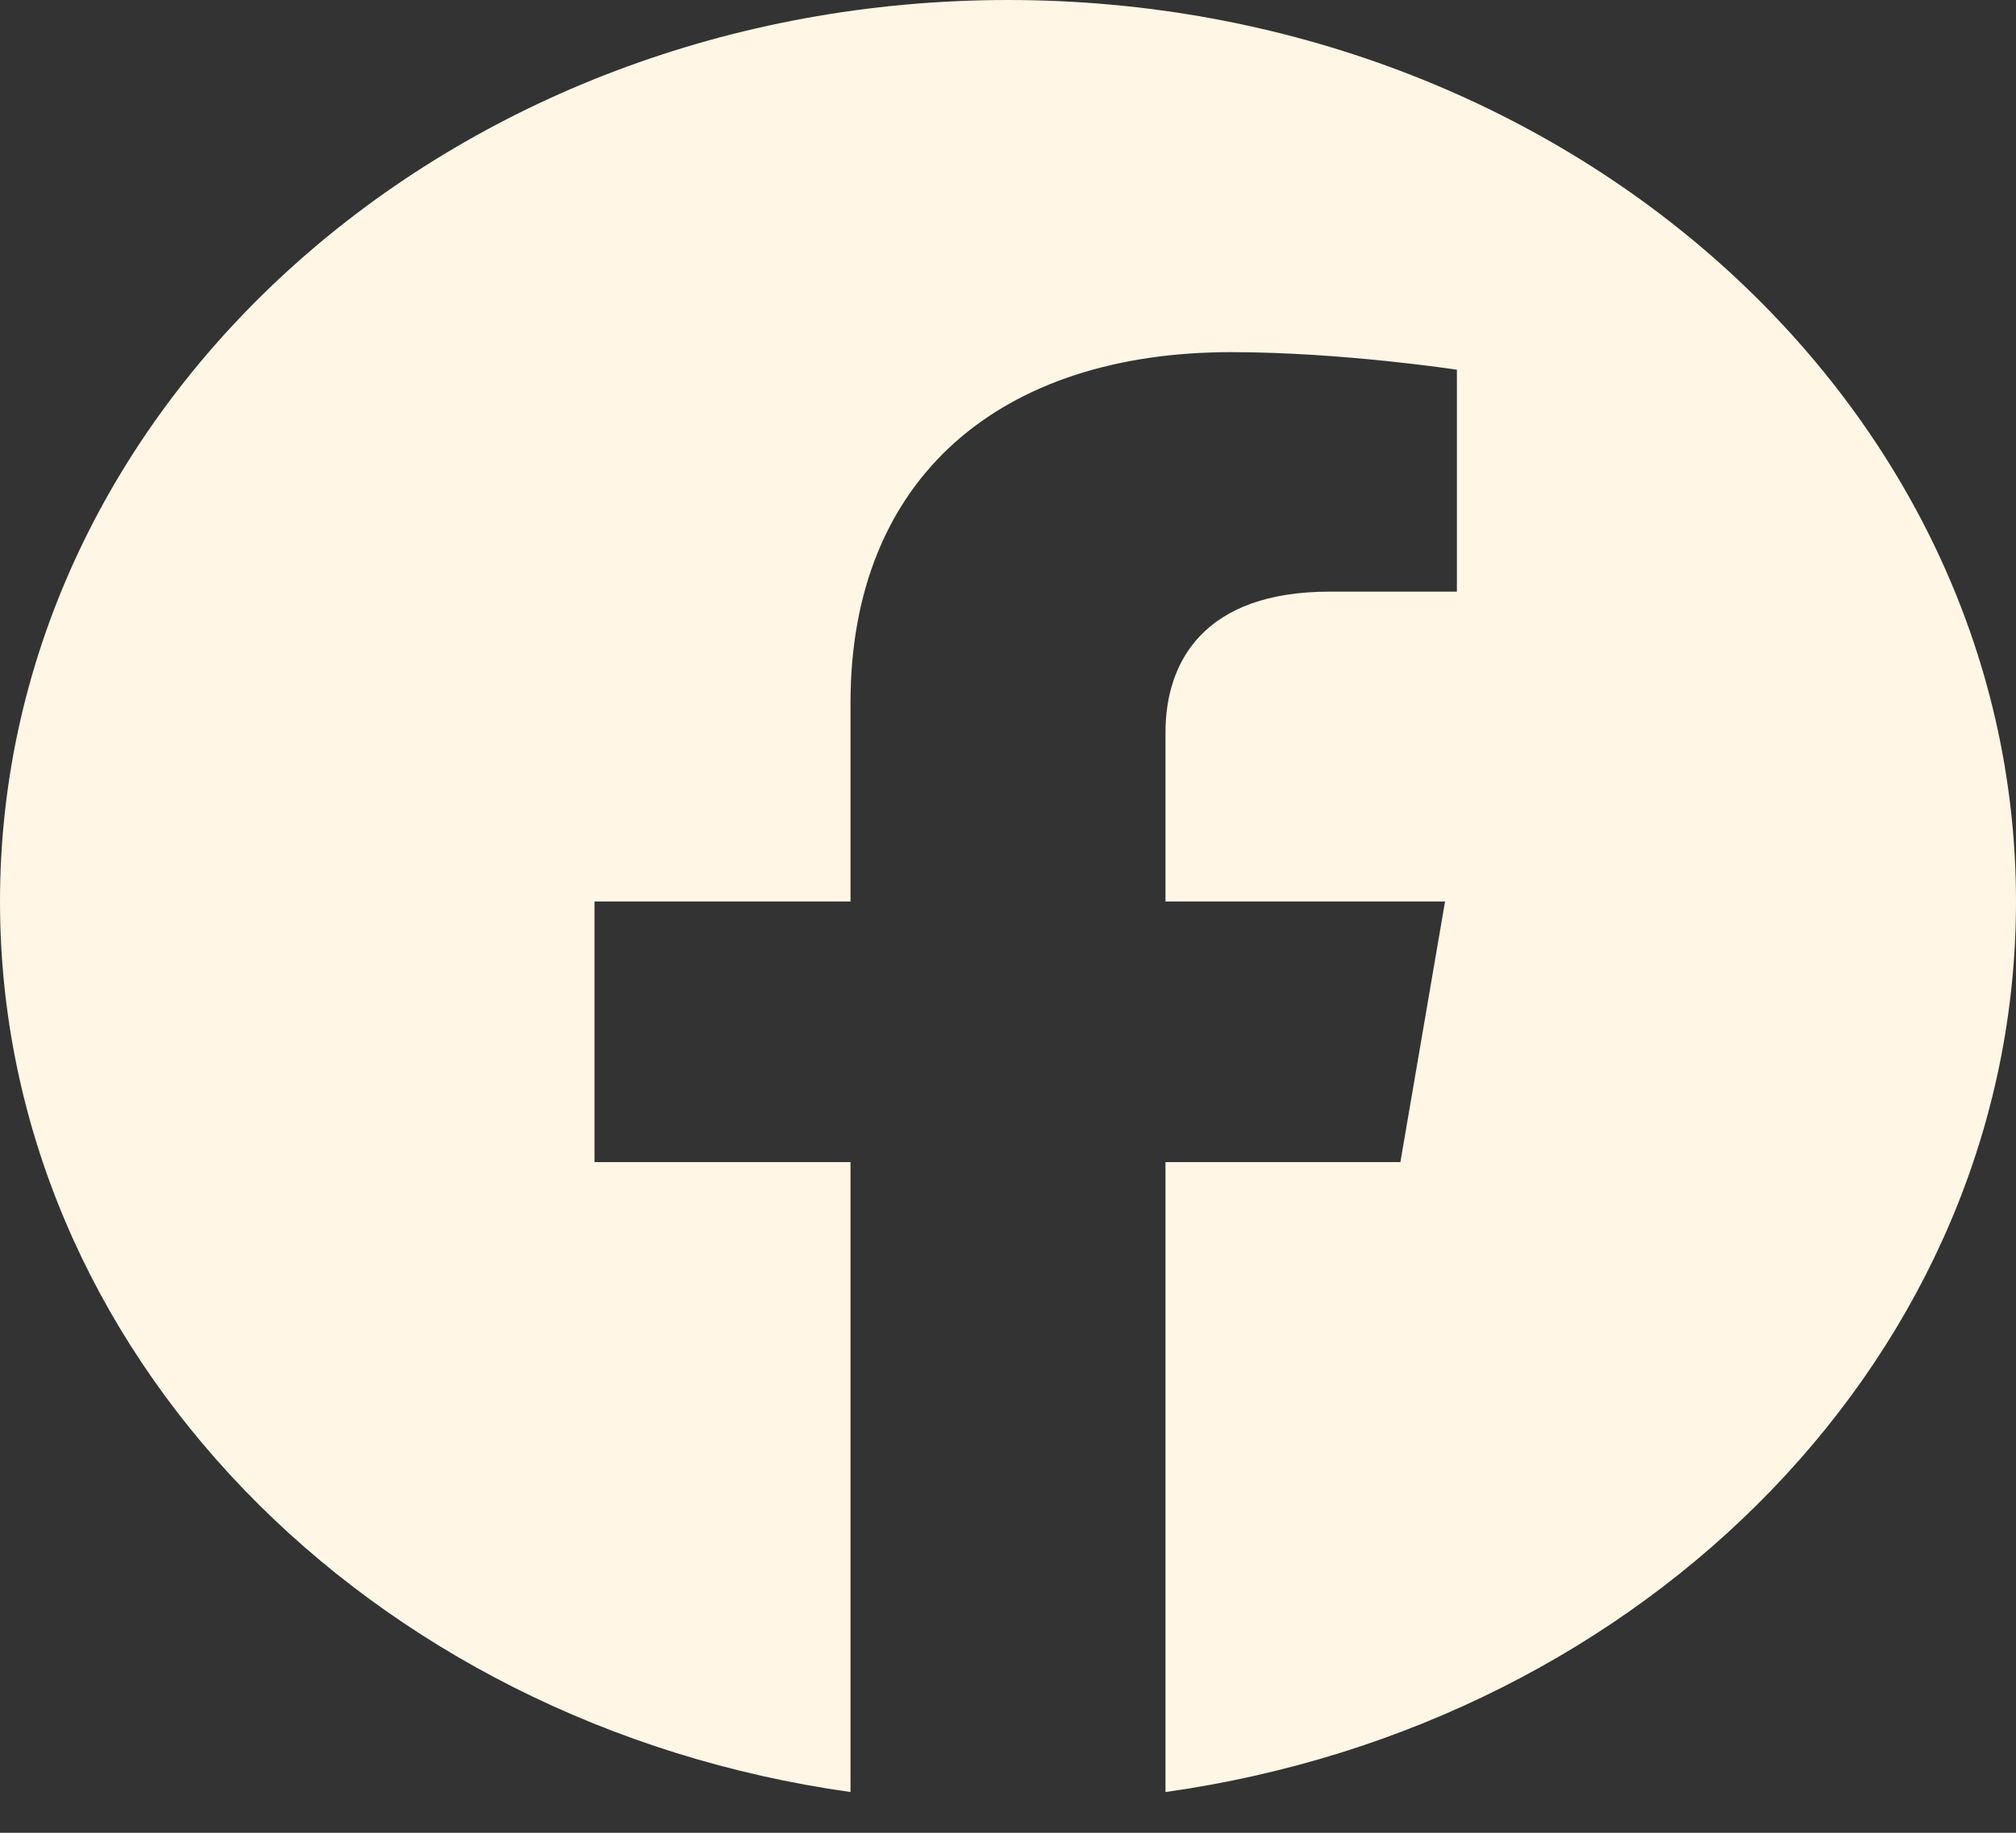 <svg width="33" height="30" viewBox="0 0 33 30" fill="none" xmlns="http://www.w3.org/2000/svg">
<rect x="0" y="0" width="33" height="30" fill="#333333" stroke="none"/>
<path d="M33 14.756C33 6.607 25.613 0 16.5 0C7.387 0 0 6.607 0 14.756C0 22.122 6.034 28.226 13.922 29.333V19.022H9.732V14.756H13.922V11.505C13.922 7.807 16.385 5.764 20.154 5.764C21.959 5.764 23.848 6.052 23.848 6.052V9.684H21.767C19.717 9.684 19.078 10.821 19.078 11.988V14.756H23.654L22.923 19.022H19.078V29.333C26.966 28.226 33 22.122 33 14.756Z" fill="#FFF6E5"/>
</svg>

